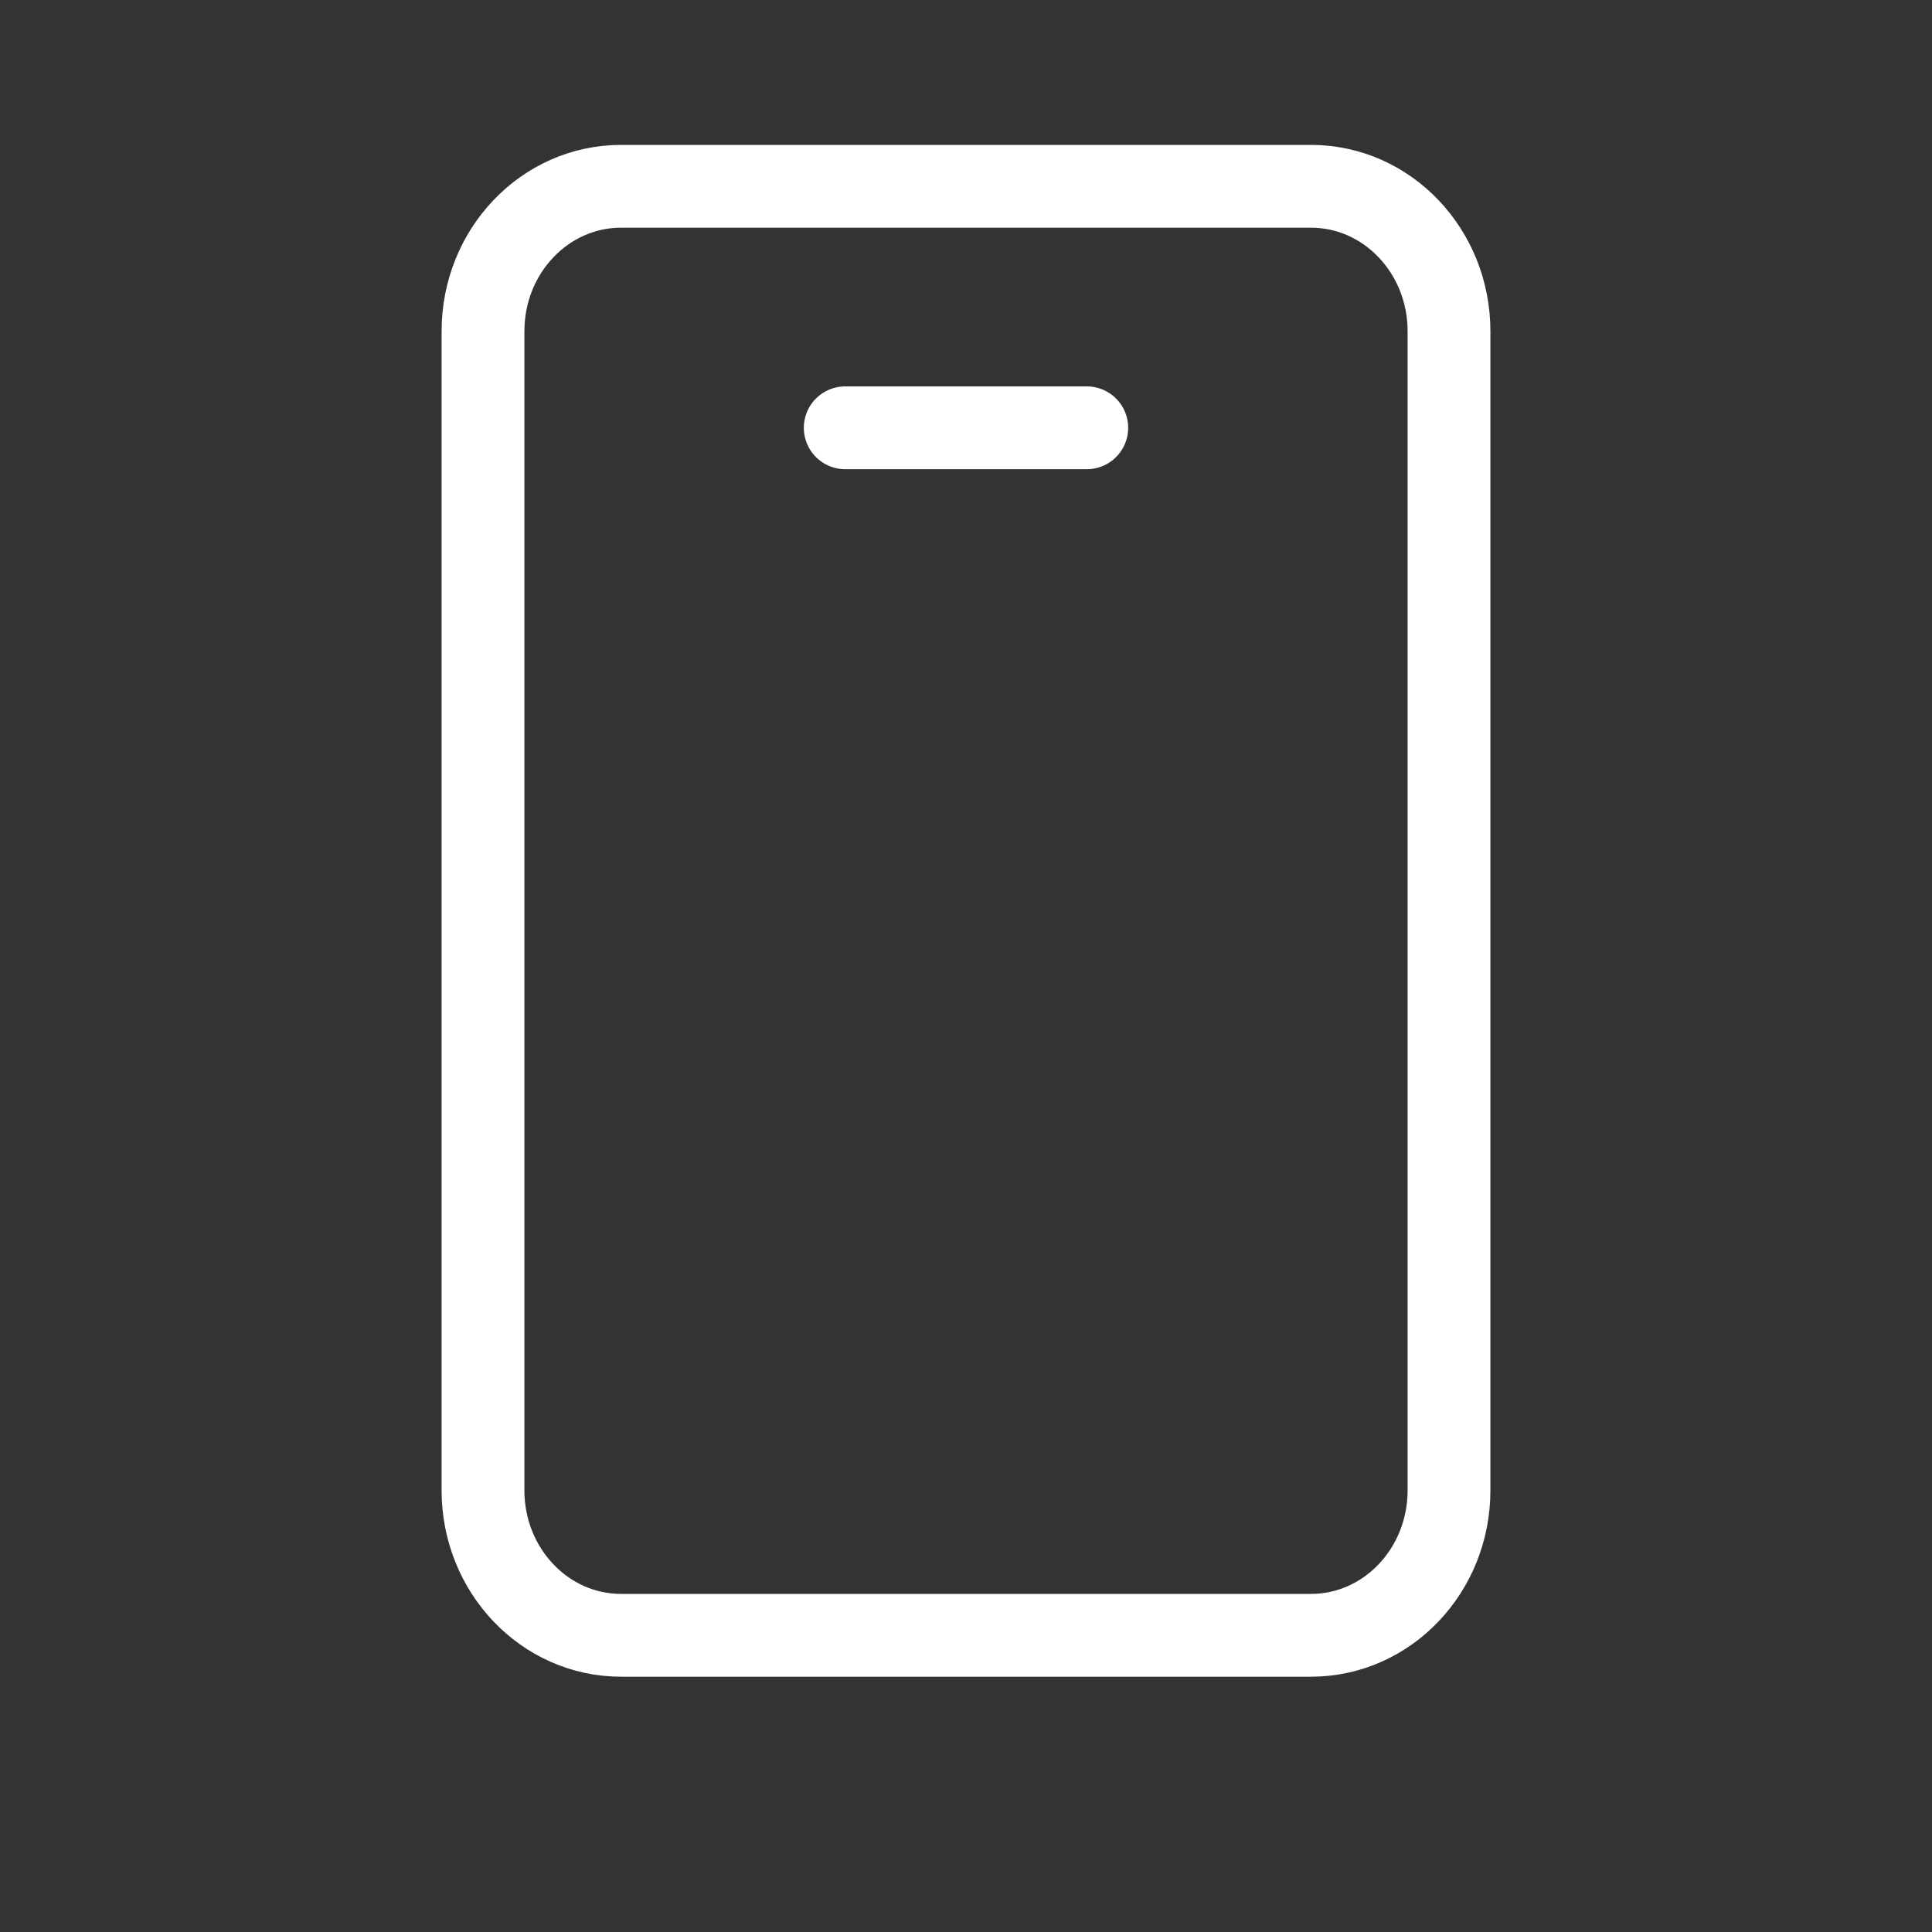 <svg width="35" height="35" viewBox="0 0 35 35" fill="none" xmlns="http://www.w3.org/2000/svg">
<rect x="0" y="0" width="35" height="35" fill="#333333" stroke="none"/>
<path d="M15.312 7.75H19.688M23.75 3.375H11.25C9.87 3.375 8.75 4.55 8.75 6V27C8.75 28.45 9.87 29.625 11.25 29.625H23.75C25.131 29.625 26.25 28.45 26.25 27V6C26.25 4.55 25.131 3.375 23.75 3.375Z" stroke="white" stroke-width="1.5" stroke-linecap="round" stroke-linejoin="round"/>
</svg>
